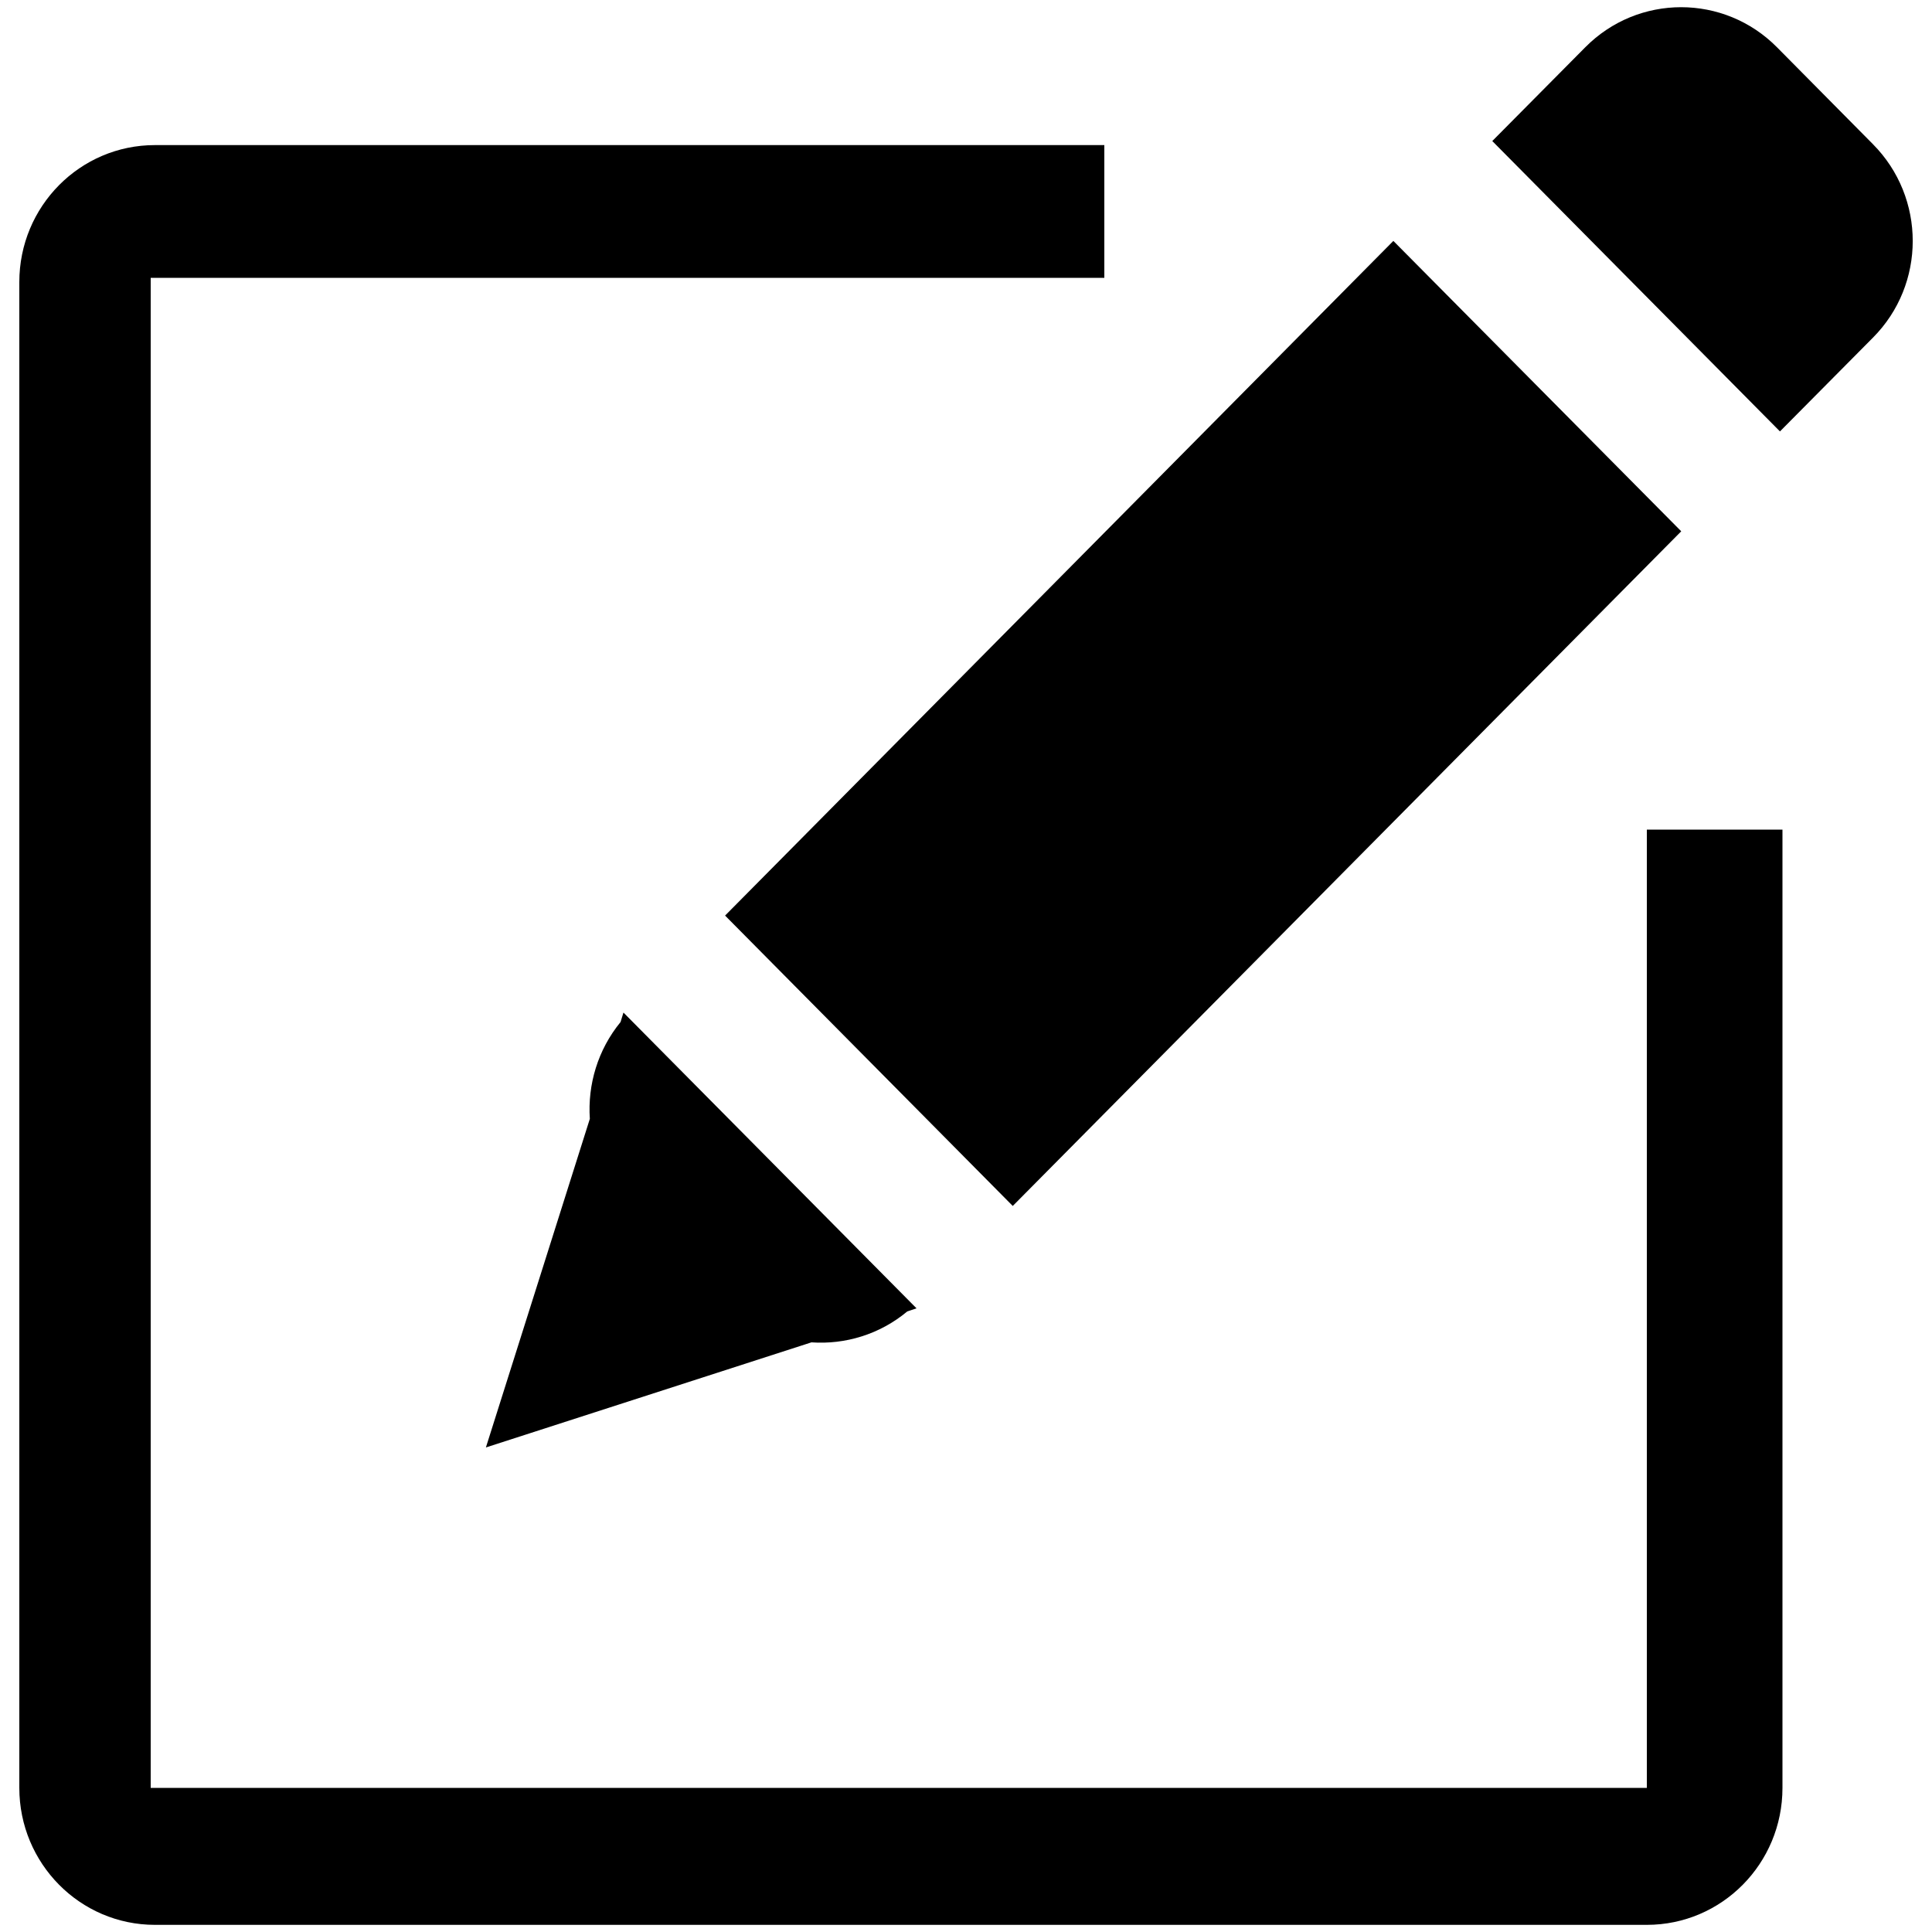 <?xml version="1.0" encoding="utf-8"?>
<!-- Svg Vector Icons : http://www.onlinewebfonts.com/icon -->
<!DOCTYPE svg PUBLIC "-//W3C//DTD SVG 1.1//EN" "http://www.w3.org/Graphics/SVG/1.1/DTD/svg11.dtd">
<svg version="1.1" xmlns="http://www.w3.org/2000/svg" xmlns:xlink="http://www.w3.org/1999/xlink" x="0px" y="0px" viewBox="0 0 1000 1000" enable-background="new 0 0 1000 1000" xml:space="preserve">
<g><path d="M420,694.8c17.5,1.2,35.3-4.1,49.6-16l4.8-1.6L322.7,524.1l-1.5,4.9c-11.8,14.4-17.1,32.4-15.9,50.1l-53.8,170.1L420,694.8L420,694.8z M969.4,74.6l-49.6-50.1c-27.4-27.7-71.9-27.7-99.3,0l-48.1,48.5l148.9,150.3l48.1-48.5C996.9,147.2,996.9,102.3,969.4,74.6L969.4,74.6z M870.2,275L721.2,124.7L375.3,473.9l148.9,150.3L870.2,275L870.2,275z M78,925.4V143.8h493.6V75.1H80.2C41.4,75.1,10,106.8,10,146v779.4c0,39.1,31.4,70.9,70.2,70.9h772.2c38.8,0,70.2-31.7,70.2-70.9v-496h-70.2v496H78z"/></g>
</svg>